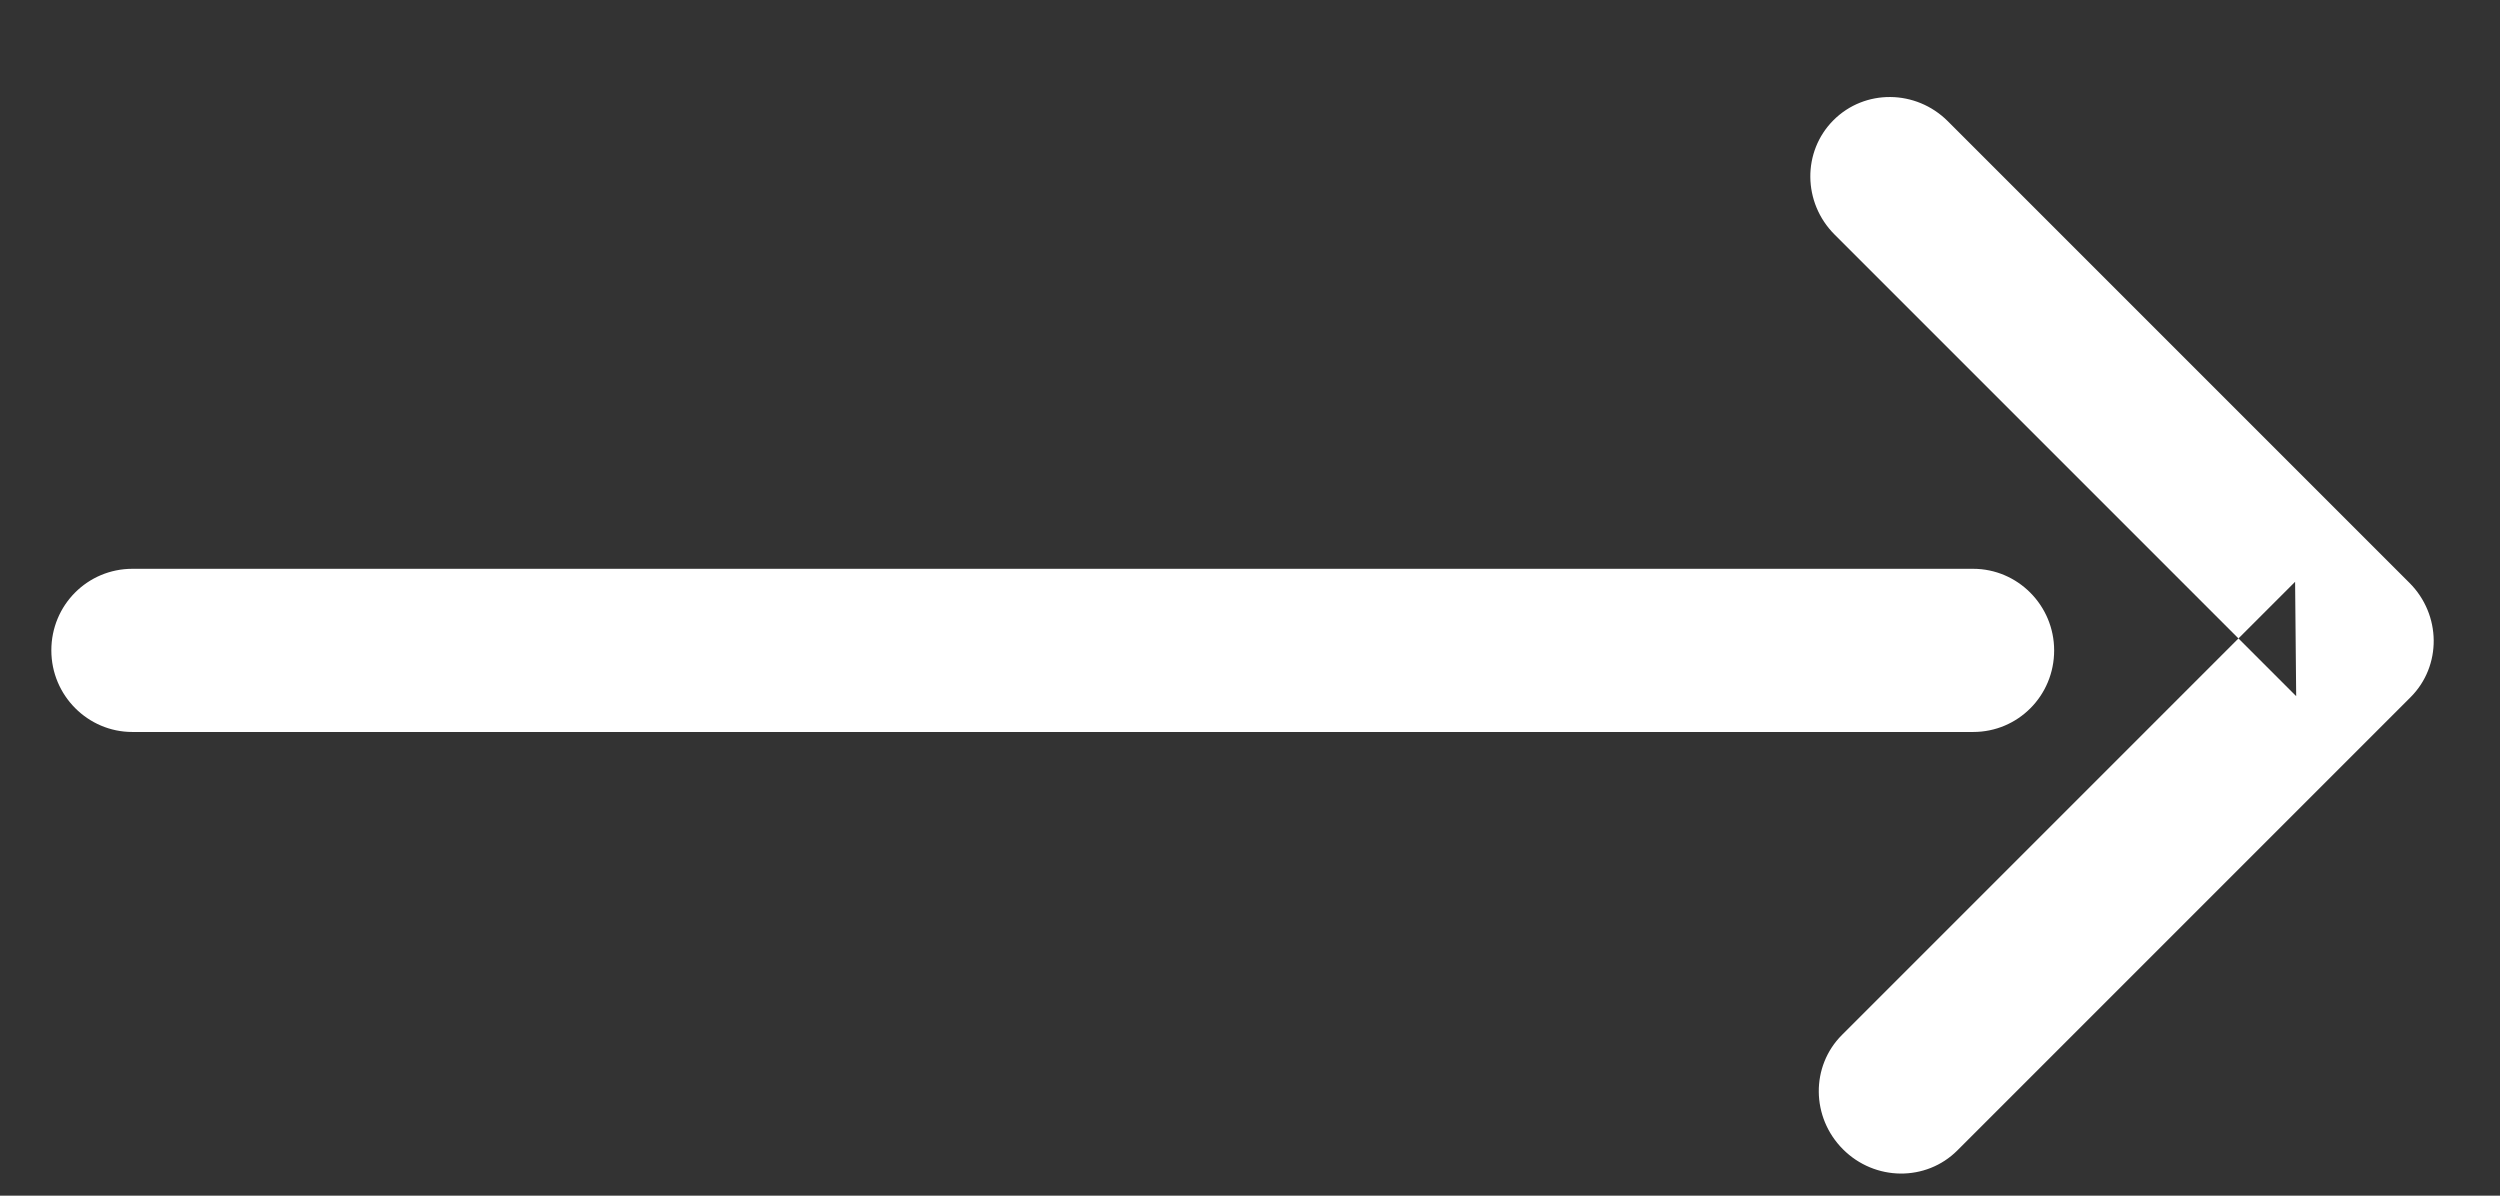 <?xml version="1.0" encoding="UTF-8" standalone="no"?>
<svg width="23px" height="11px" viewBox="0 0 23 11" version="1.1" xmlns="http://www.w3.org/2000/svg" xmlns:xlink="http://www.w3.org/1999/xlink" xmlns:sketch="http://www.bohemiancoding.com/sketch/ns">
    <rect x="0" y="0" width="23" height="11" fill="#333333" stroke="none"/>
    <!-- Generator: Sketch 3.3.3 (12081) - http://www.bohemiancoding.com/sketch -->
    <title>arrow-right-small</title>
    <desc>Created with Sketch.</desc>
    <defs></defs>
    <g id="City" stroke="none" stroke-width="1" fill="none" fill-rule="evenodd" sketch:type="MSPage">
        <g id="City:-Mobile" sketch:type="MSArtboardGroup" transform="translate(-285, -531)" fill="#FFFFFF">
            <g id="Video-1" sketch:type="MSLayerGroup" transform="translate(0, 188.566)">
                <g id="Video-Details" transform="translate(12, 336)" sketch:type="MSShapeGroup">
                    <g id="arrow-right-small" transform="translate(273, 1)">
                        <path d="M3.492,18.635 C3.492,19.042 3.828,19.372 4.243,19.372 L10.249,19.372 C10.664,19.372 11,19.042 11,18.635 C11,18.228 10.664,17.898 10.249,17.898 L4.243,17.898 L4.994,18.635 L4.994,12.739 C4.994,12.332 4.658,12.002 4.243,12.002 C3.828,12.002 3.492,12.332 3.492,12.739 L3.492,18.635 Z M19.144,3.592 C18.851,3.299 18.376,3.299 18.087,3.588 L6.111,15.564 C5.82,15.855 5.82,16.326 6.115,16.621 C6.408,16.914 6.883,16.915 7.173,16.625 L19.148,4.65 C19.439,4.359 19.44,3.887 19.144,3.592 Z" id="Arrow-Right---Small" transform="translate(11.429, 11.372) rotate(-135) translate(-11.429, -11.372) "></path>
                    </g>
                </g>
            </g>
        </g>
    </g>
</svg>